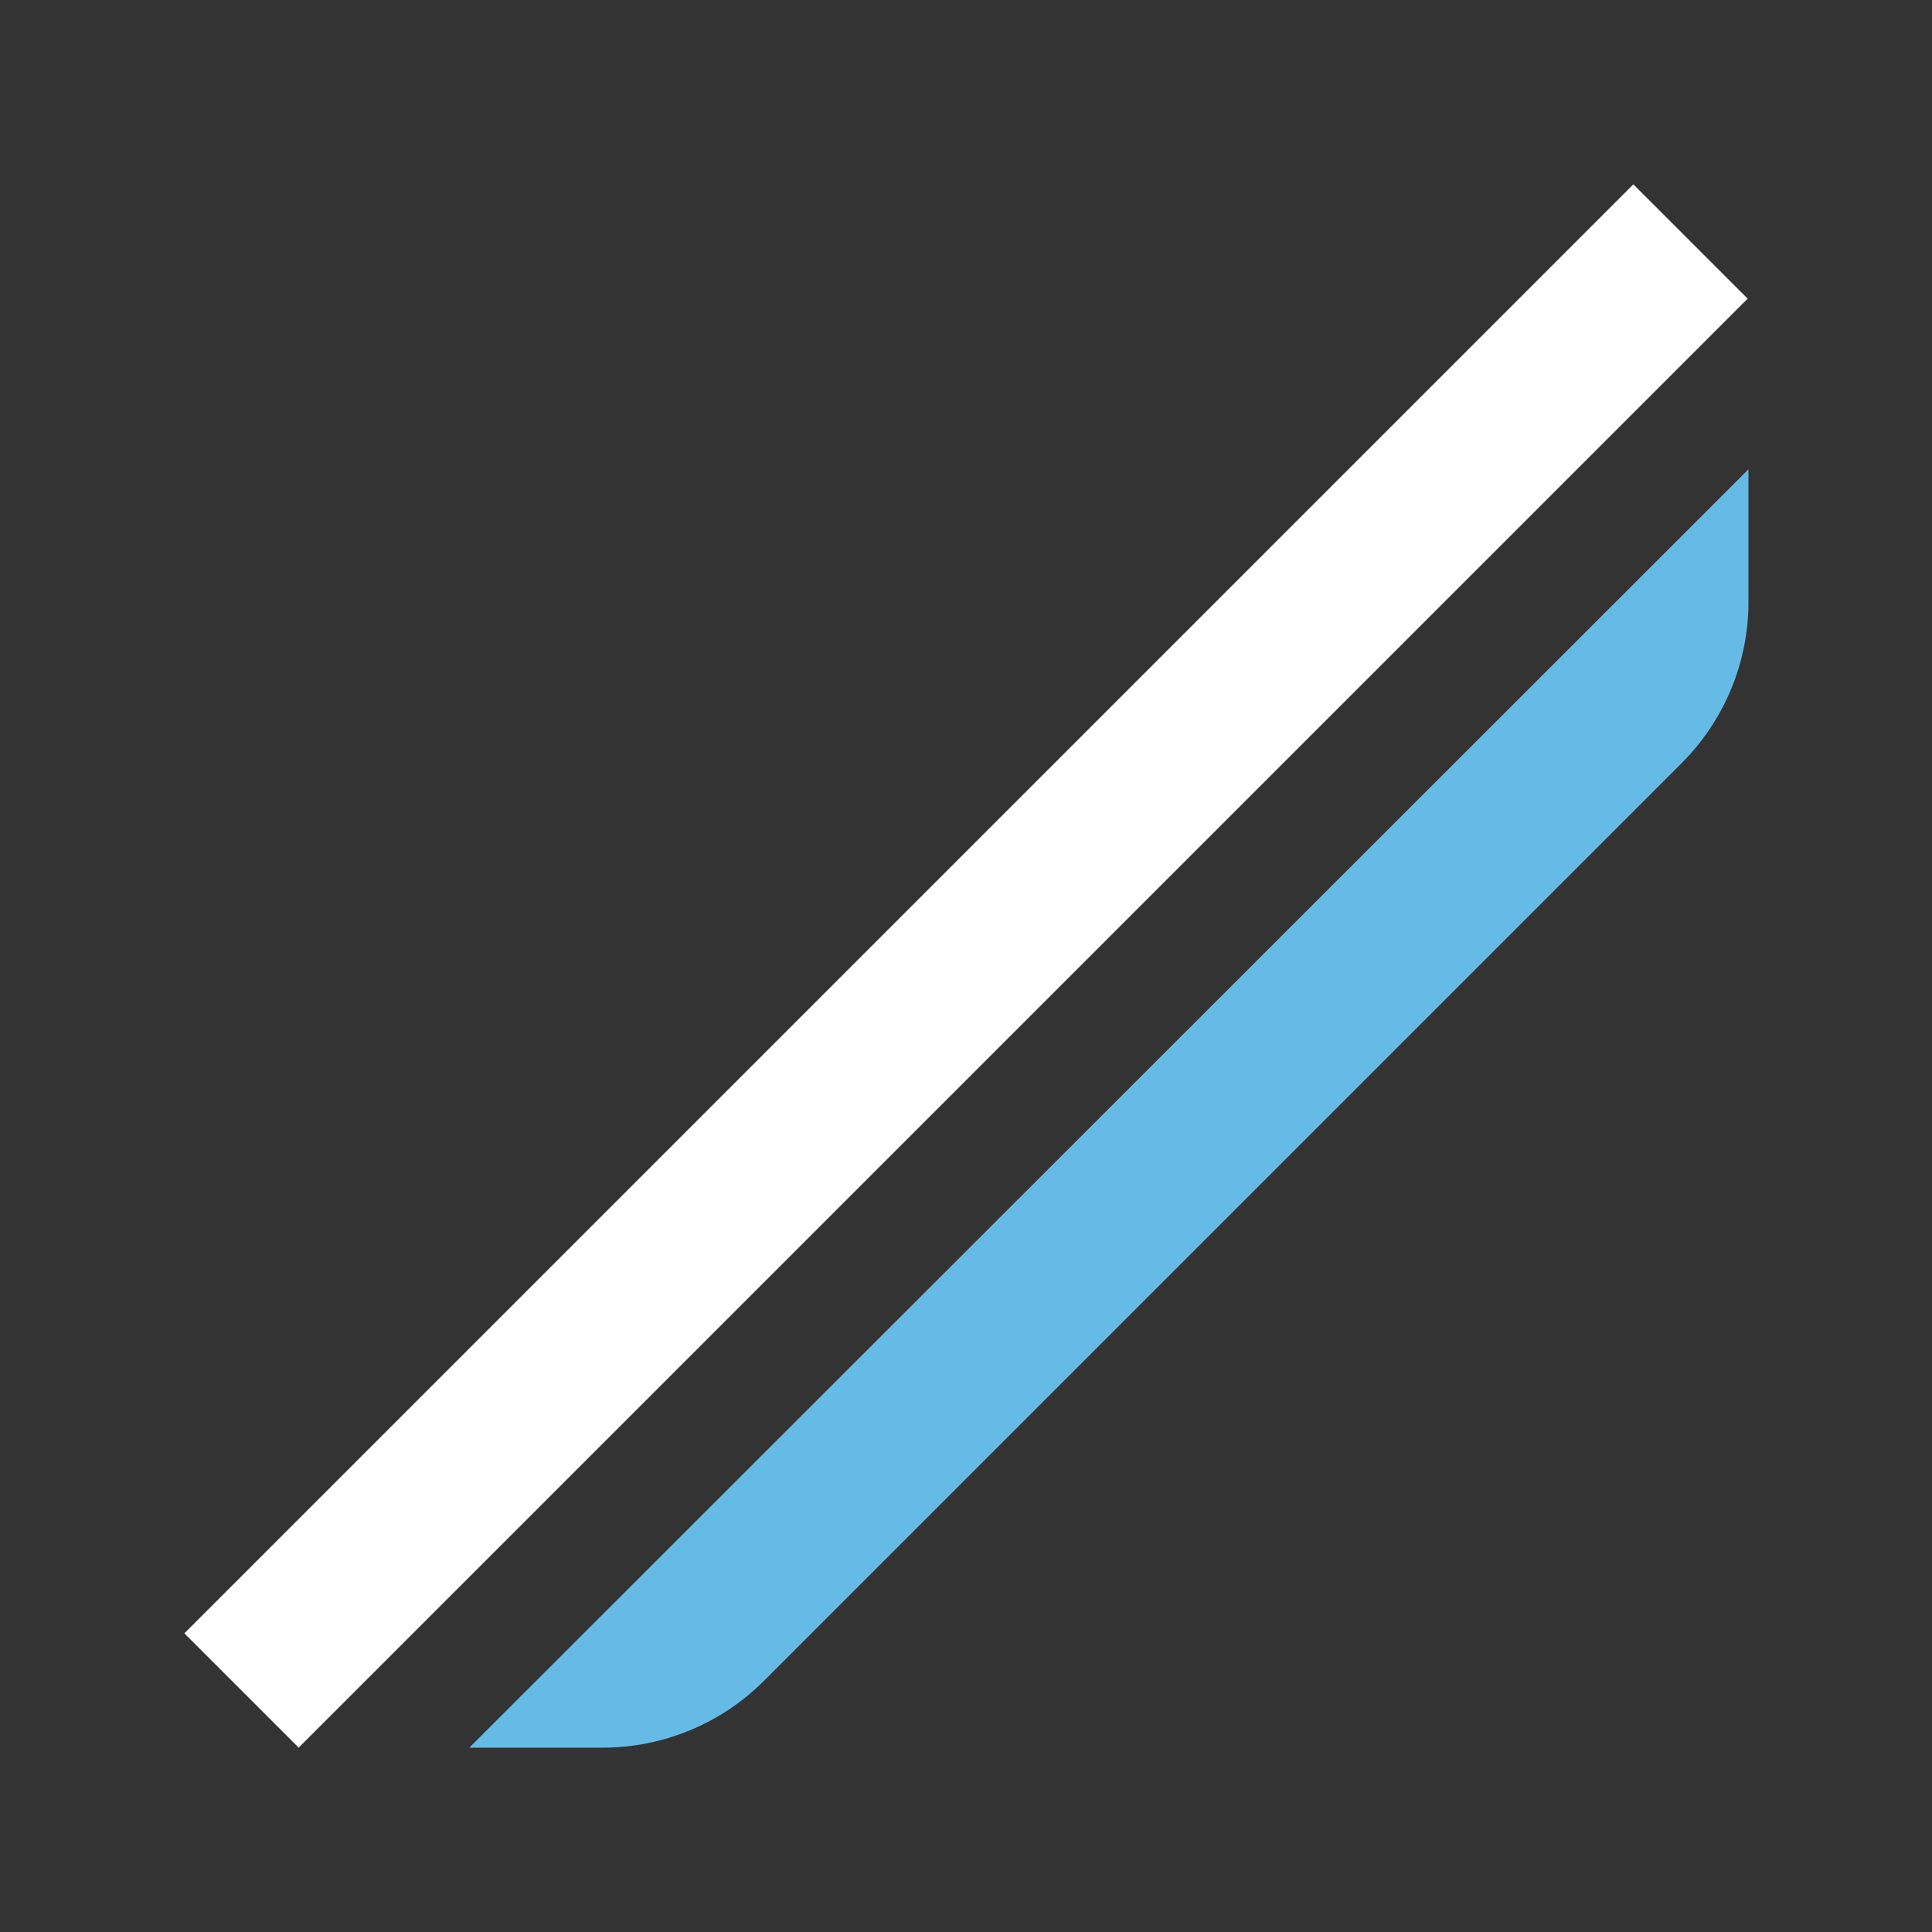 <svg viewBox="0 0 24 24">
	<rect x="0" y="0" width="24" height="24" fill="#333333" stroke="none"/>
	<path style="fill:#65BBE5;" d="M5.83,21.71h1.66c0.75,0,1.47-0.3,2-0.83l11.4-11.4c0.53-0.53,0.83-1.25,0.83-2V5.83L5.83,21.71z" />
	<polygon style="fill:#FFFFFF;" points="20.29,2.29 2.29,20.29 3.71,21.71 21.71,3.71" />
</svg>
